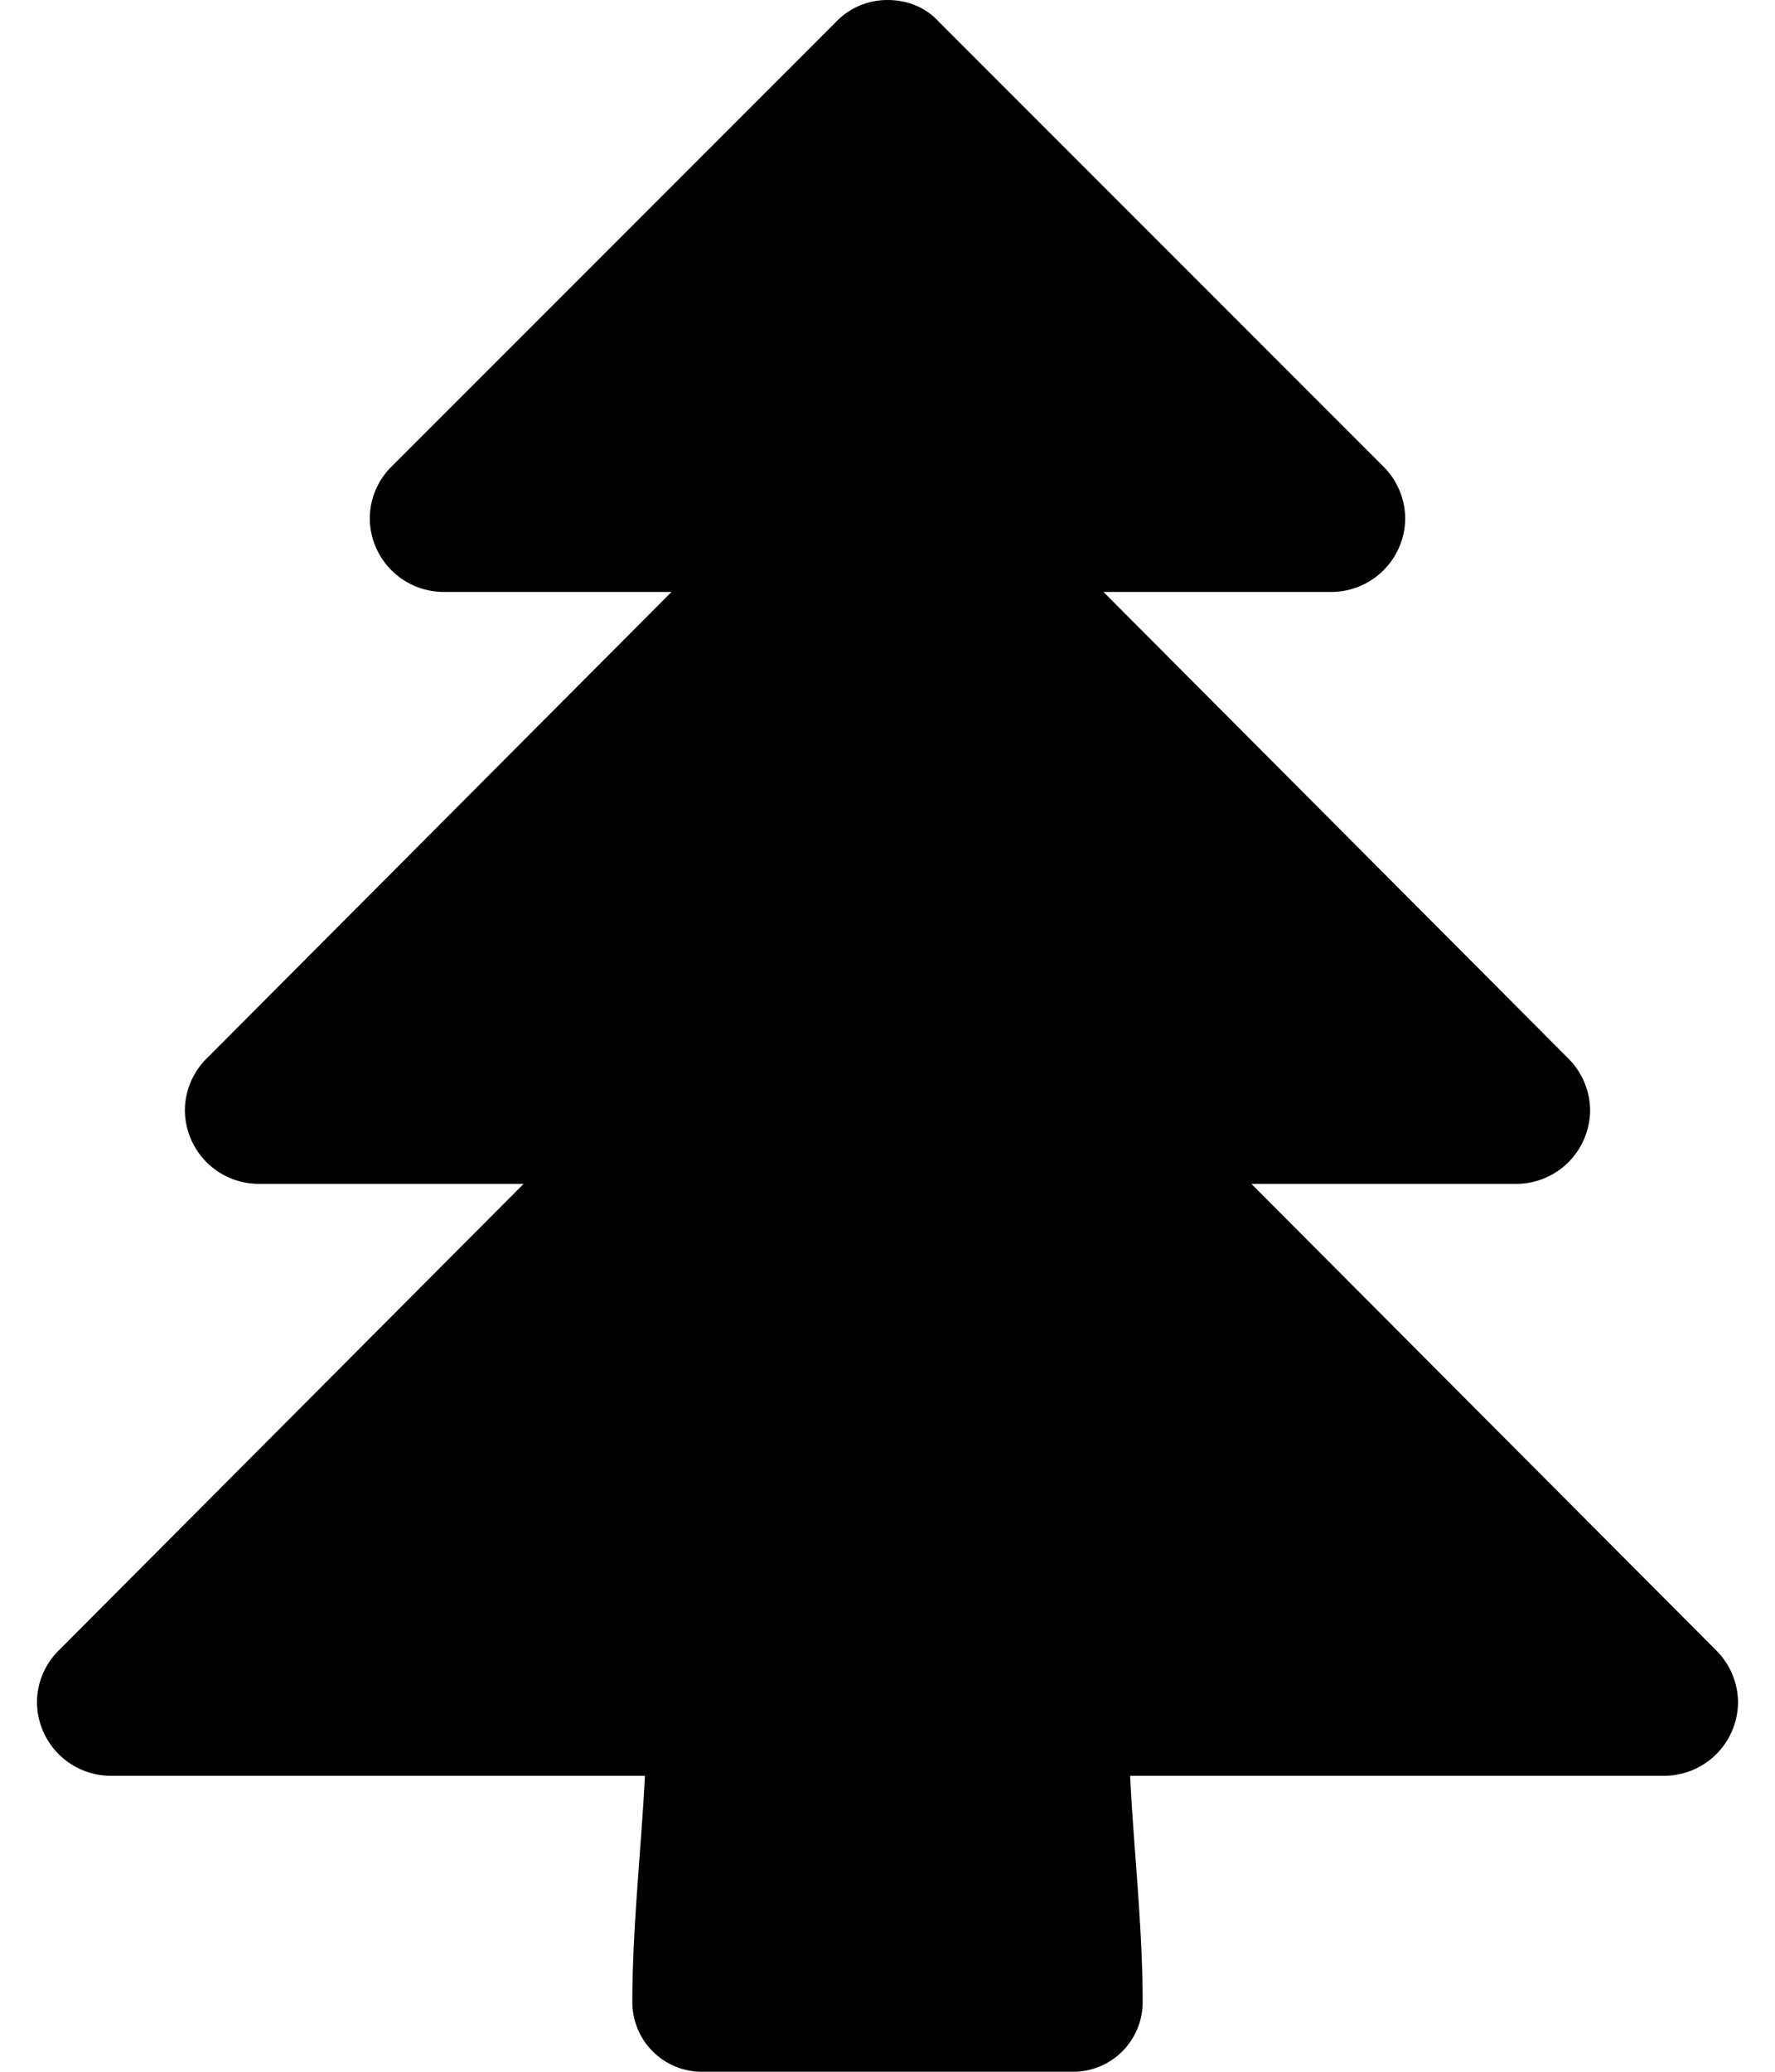 <svg xmlns="http://www.w3.org/2000/svg" viewBox="0 0 24 28" id="icon"><path d="M23.5 23a1 1 0 0 1-1 1h-7.22c.05 1 .17 2.05.17 3.06a.94.94 0 0 1-.95.94h-5a.94.94 0 0 1-.95-.94c0-1.01.12-2.06.17-3.06H1.5a1 1 0 0 1-1-1 .99.99 0 0 1 .3-.7L7.08 16H3.5a1 1 0 0 1-1-1 .99.99 0 0 1 .3-.7L9.08 8H6a1 1 0 0 1-1-1 .99.99 0 0 1 .3-.7l6-6c.18-.19.43-.3.7-.3s.52.1.7.3l6 6a1 1 0 0 1 .3.7 1 1 0 0 1-1 1h-3.08l6.28 6.3a1 1 0 0 1 .3.7 1 1 0 0 1-1 1h-3.58l6.28 6.3a1 1 0 0 1 .3.7z"/></svg>